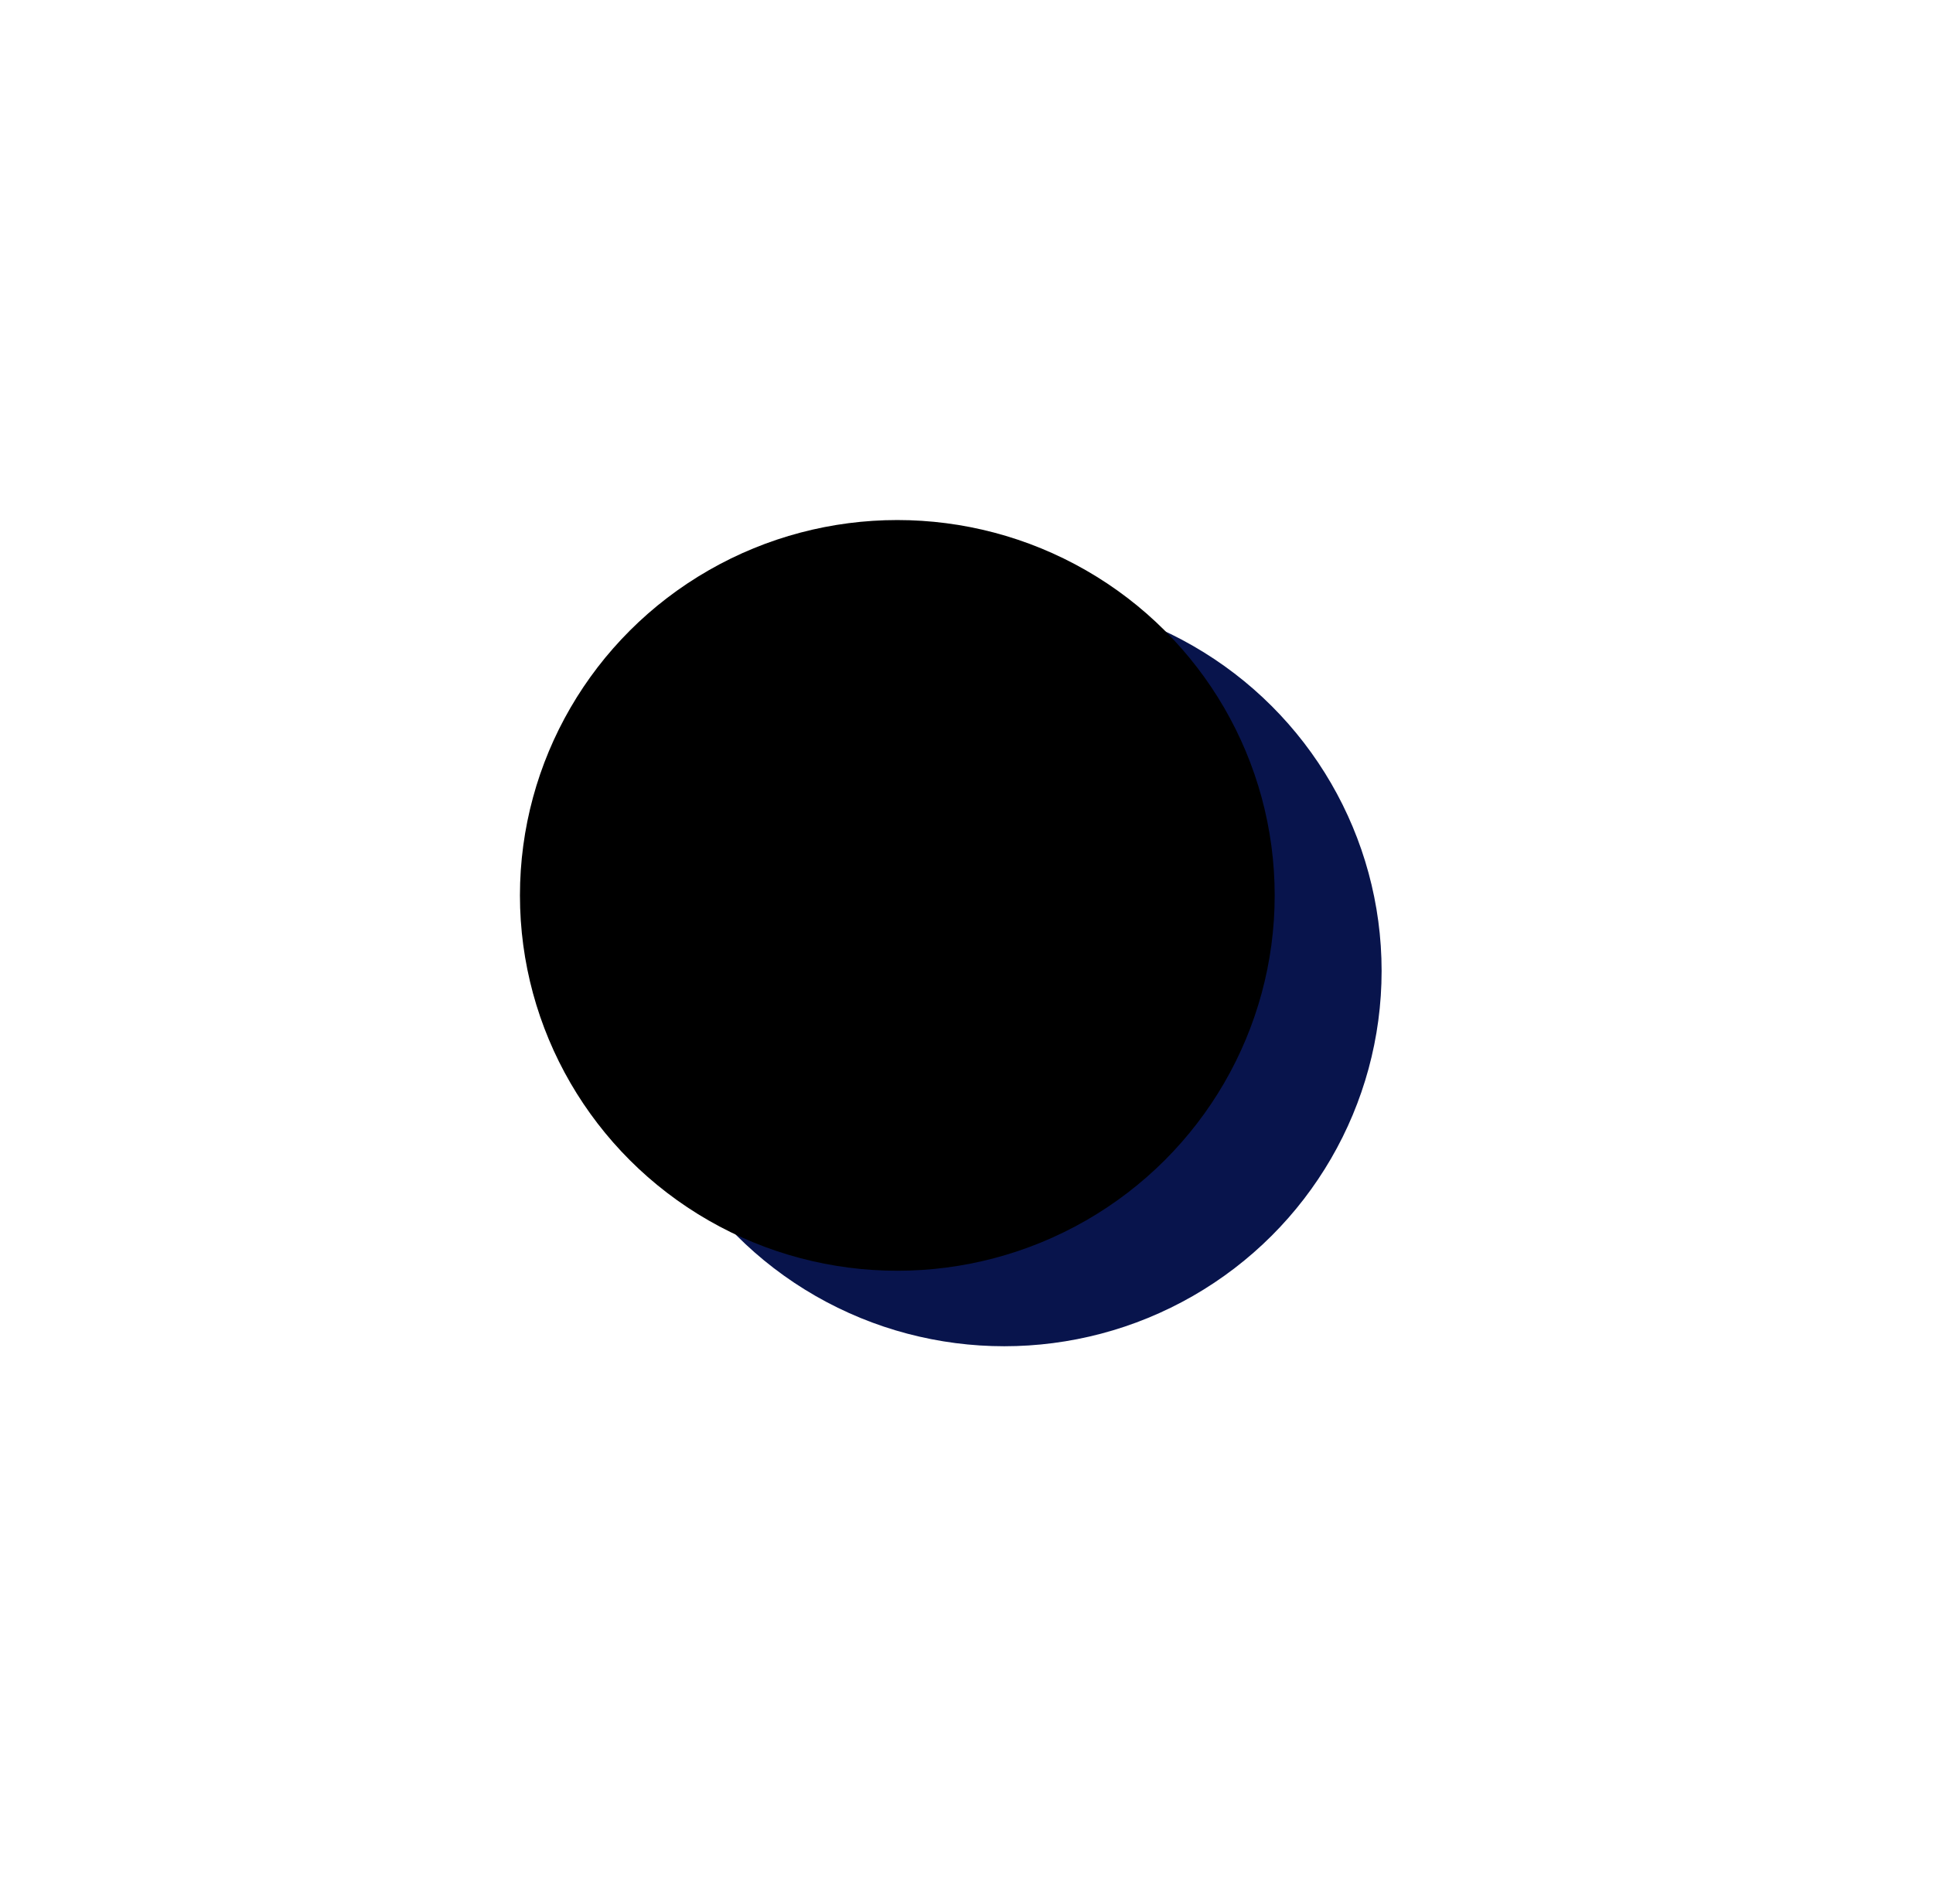 <svg width="922" height="908" viewBox="0 0 922 908" fill="none" xmlns="http://www.w3.org/2000/svg">
<g filter="url(#filter0_f_2005_56)">
<ellipse cx="470" cy="458" rx="197" ry="195" fill="white" fill-opacity="0.38"/>
</g>
<g filter="url(#filter1_f_2005_56)">
<ellipse cx="479" cy="463" rx="180" ry="179" fill="#08144C"/>
</g>
<g filter="url(#filter2_f_2005_56)">
<ellipse cx="428" cy="427" rx="180" ry="179" fill="black"/>
</g>
<defs>
<filter id="filter0_f_2005_56" x="18" y="8" width="904" height="900" filterUnits="userSpaceOnUse" color-interpolation-filters="sRGB">
<feFlood flood-opacity="0" result="BackgroundImageFix"/>
<feBlend mode="normal" in="SourceGraphic" in2="BackgroundImageFix" result="shape"/>
<feGaussianBlur stdDeviation="127.5" result="effect1_foregroundBlur_2005_56"/>
</filter>
<filter id="filter1_f_2005_56" x="224" y="209" width="510" height="508" filterUnits="userSpaceOnUse" color-interpolation-filters="sRGB">
<feFlood flood-opacity="0" result="BackgroundImageFix"/>
<feBlend mode="normal" in="SourceGraphic" in2="BackgroundImageFix" result="shape"/>
<feGaussianBlur stdDeviation="37.5" result="effect1_foregroundBlur_2005_56"/>
</filter>
<filter id="filter2_f_2005_56" x="0" y="0" width="856" height="854" filterUnits="userSpaceOnUse" color-interpolation-filters="sRGB">
<feFlood flood-opacity="0" result="BackgroundImageFix"/>
<feBlend mode="normal" in="SourceGraphic" in2="BackgroundImageFix" result="shape"/>
<feGaussianBlur stdDeviation="124" result="effect1_foregroundBlur_2005_56"/>
</filter>
</defs>
</svg>
